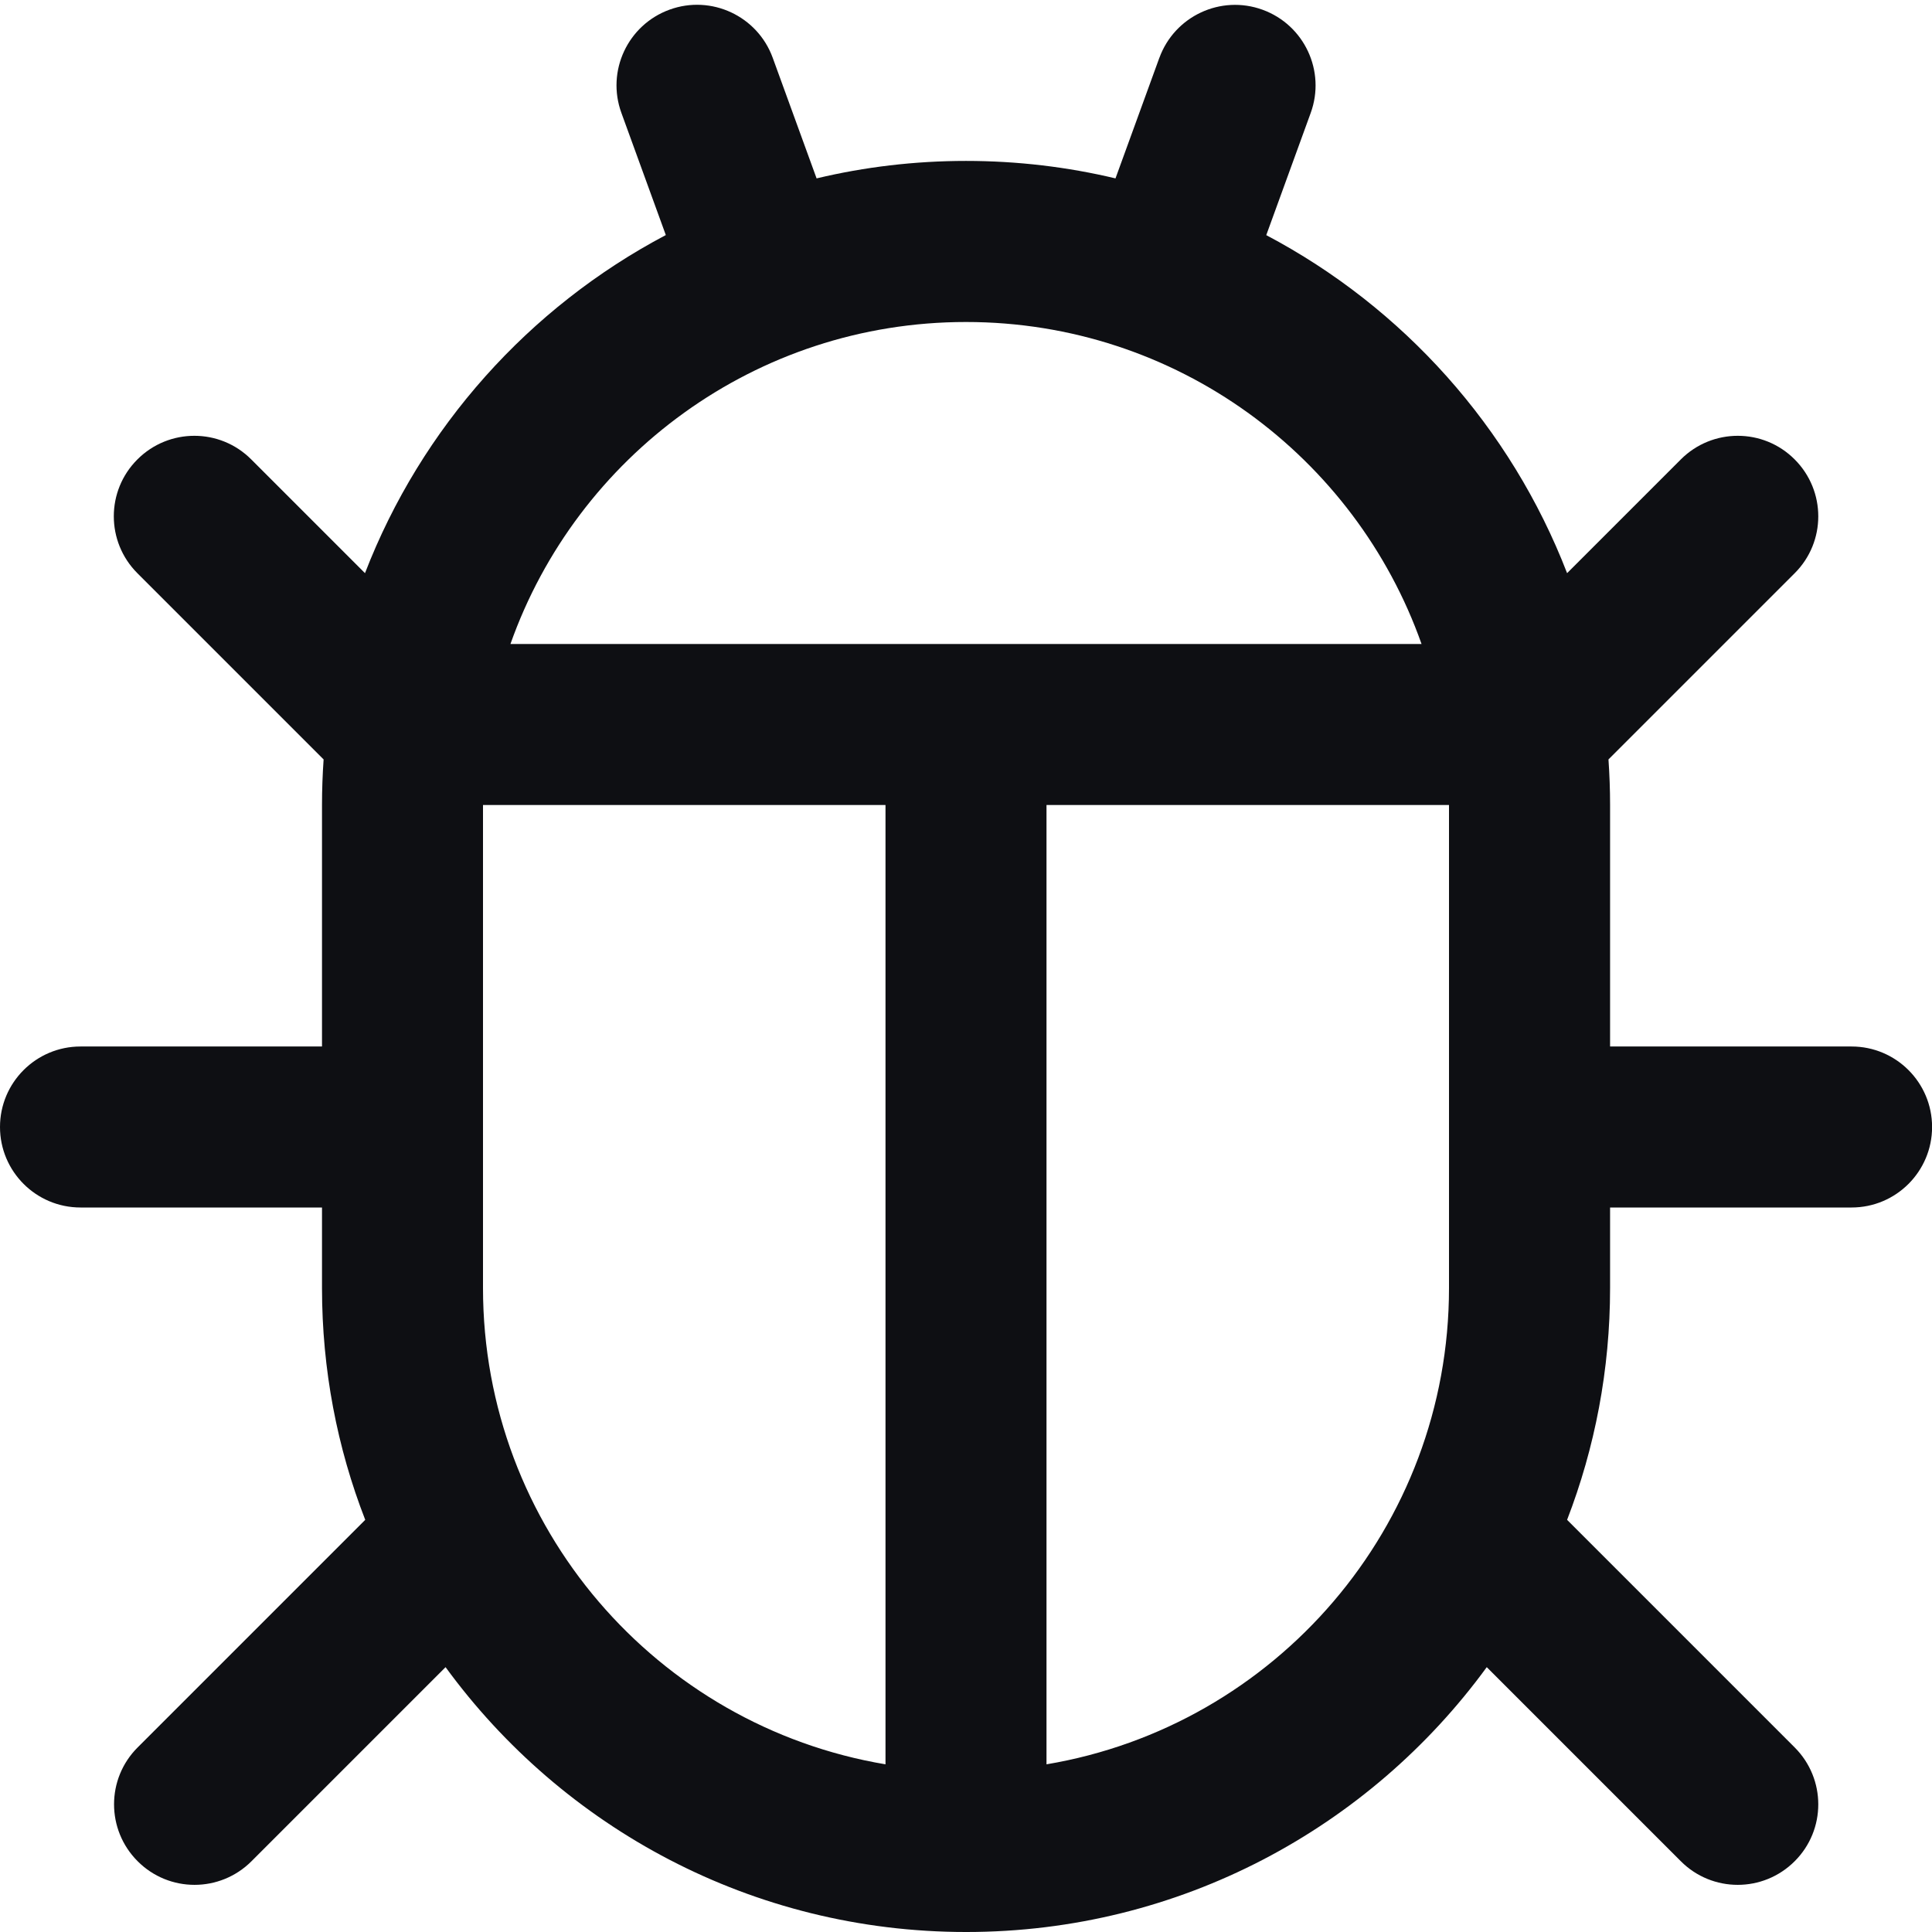 <svg xmlns="http://www.w3.org/2000/svg" fill="none" viewBox="0 0 24 24">
  <path fill="#0E0F13" fill-rule="evenodd" d="M14.402.719c.189-.519.763-.787 1.282-.598.519.189.787.763.598 1.282l-.552 1.518c1.7.897 3.038 2.389 3.737 4.199l1.413-1.413c.391-.391 1.024-.391 1.414 0 .391.391.391 1.024 0 1.414l-2.313 2.313c.013.187.02.376.02.566v3h3c.552 0 1 .448 1 1 0 .552-.448 1-1 1h-3v1c0 1.015-.189 1.986-.534 2.88l2.827 2.827c.391.391.391 1.024 0 1.414-.391.391-1.024.391-1.414 0l-2.411-2.411c-1.455 1.994-3.81 3.29-6.467 3.29-2.658 0-5.012-1.296-6.467-3.29l-2.411 2.411c-.391.391-1.024.391-1.414 0-.391-.391-.391-1.024 0-1.414l2.827-2.827C4.189 17.986 4 17.015 4 16v-1H1c-.552 0-1-.448-1-1 0-.552.448-1 1-1h3v-3c0-.19.007-.379.02-.566L1.707 7.121c-.391-.391-.391-1.024 0-1.414.391-.391 1.024-.391 1.414 0l1.413 1.413c.699-1.81 2.037-3.302 3.737-4.2l-.552-1.518c-.189-.519.079-1.093.598-1.282.519-.189 1.093.079 1.282.598l.545 1.498c.596-.142 1.217-.217 1.856-.217.639 0 1.261.075 1.857.217l.545-1.498ZM6 10v6c0 2.973 2.162 5.441 5 5.917v-11.917H6Zm7 0v11.917c2.838-.476 5-2.944 5-5.917v-6h-5Zm4.659-2c-.824-2.33-3.046-4-5.659-4-2.612 0-4.835 1.67-5.659 4H17.659Z" clip-rule="evenodd"/>
</svg>

